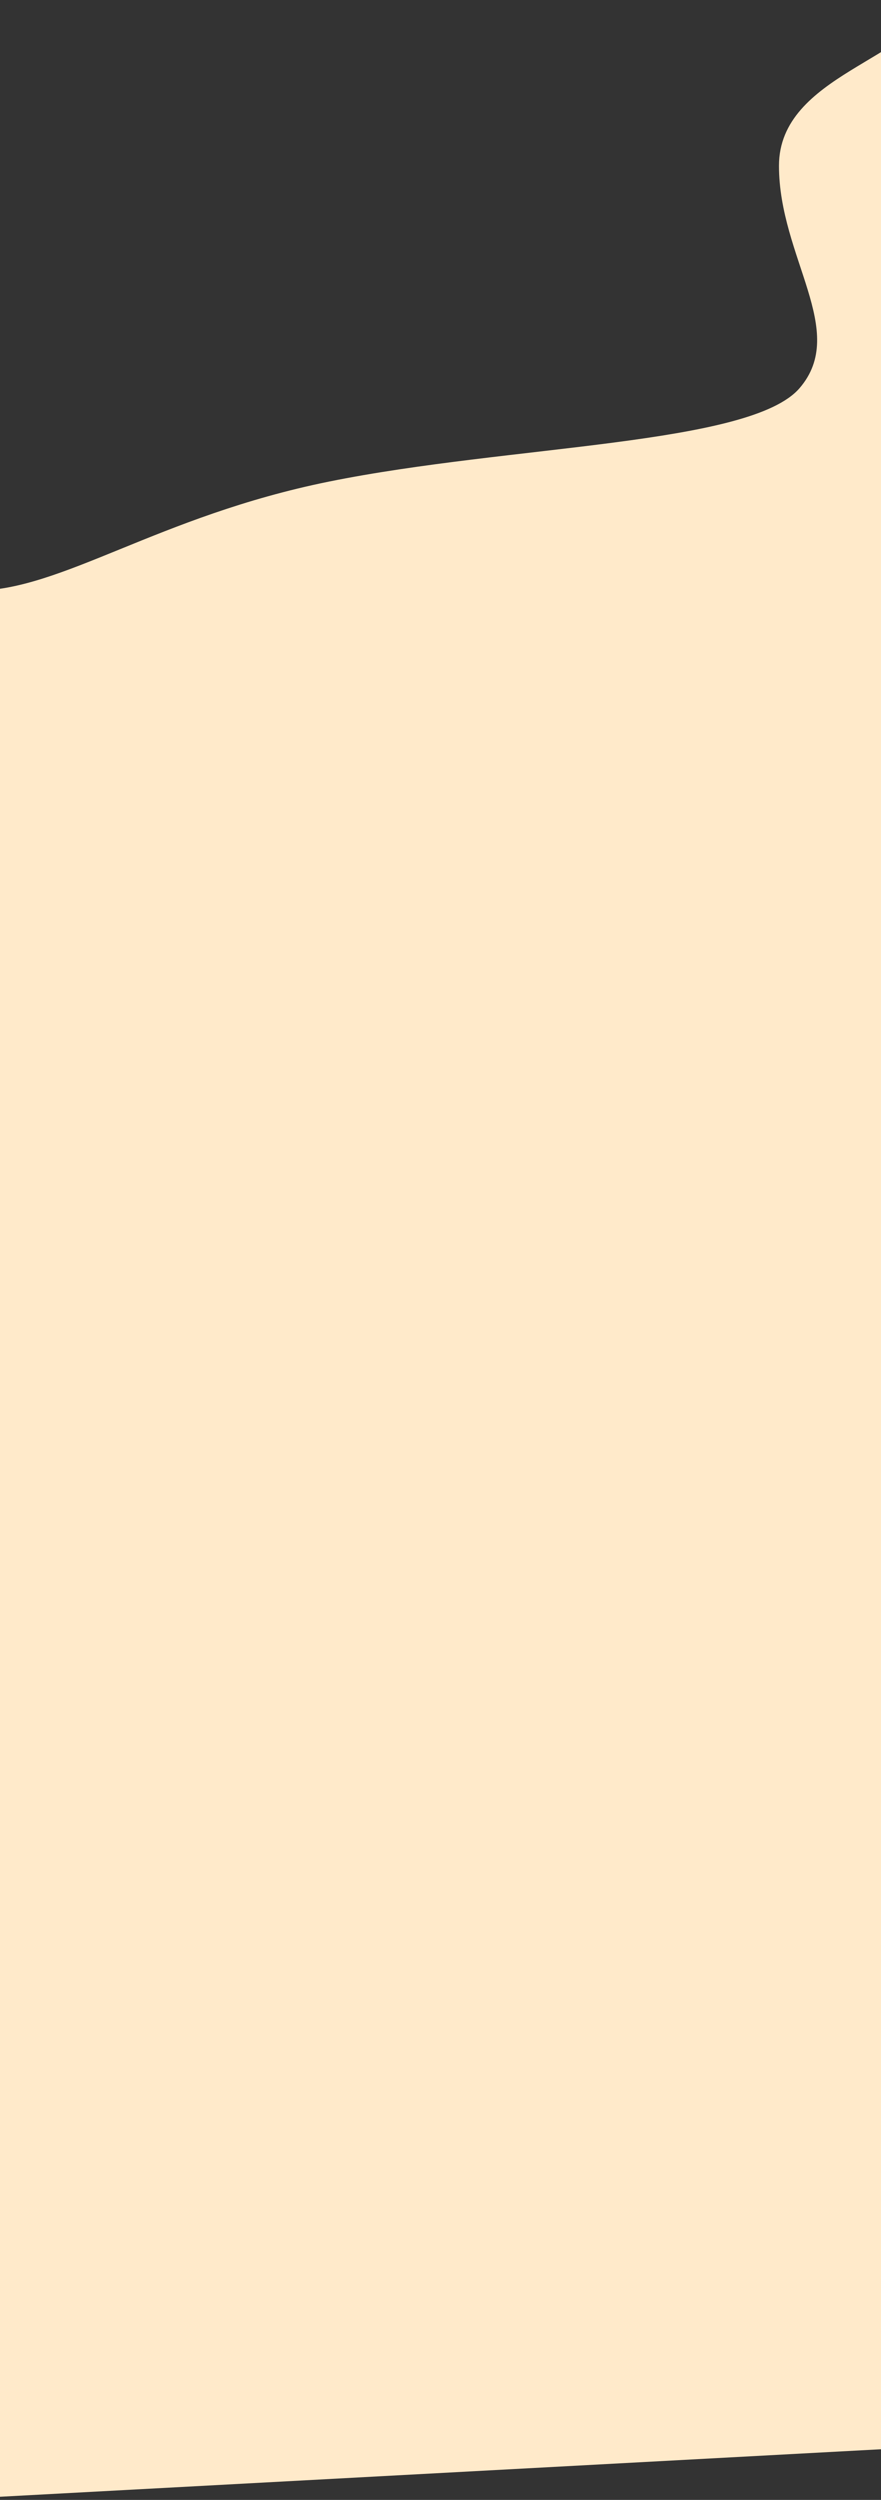 <svg width="1366" height="3876" viewBox="0 0 1366 3876" fill="none" xmlns="http://www.w3.org/2000/svg">
<rect x="0" y="0" width="1366" height="3876" fill="#333333" stroke="none"/>
<path d="M1207.8 257.021C1207.8 115.079 1423.93 91.264 1445.03 0.288L1746 3776.97L-81.976 3875.57C-105.887 2926.28 -146.645 915.882 -39 915.882C95.556 915.882 244 800.606 510.166 746.67C790.352 689.893 1163.26 690.465 1239.68 601.871C1316.1 513.277 1207.8 398.962 1207.8 257.021Z" fill="#FFEACA"/>
</svg>
